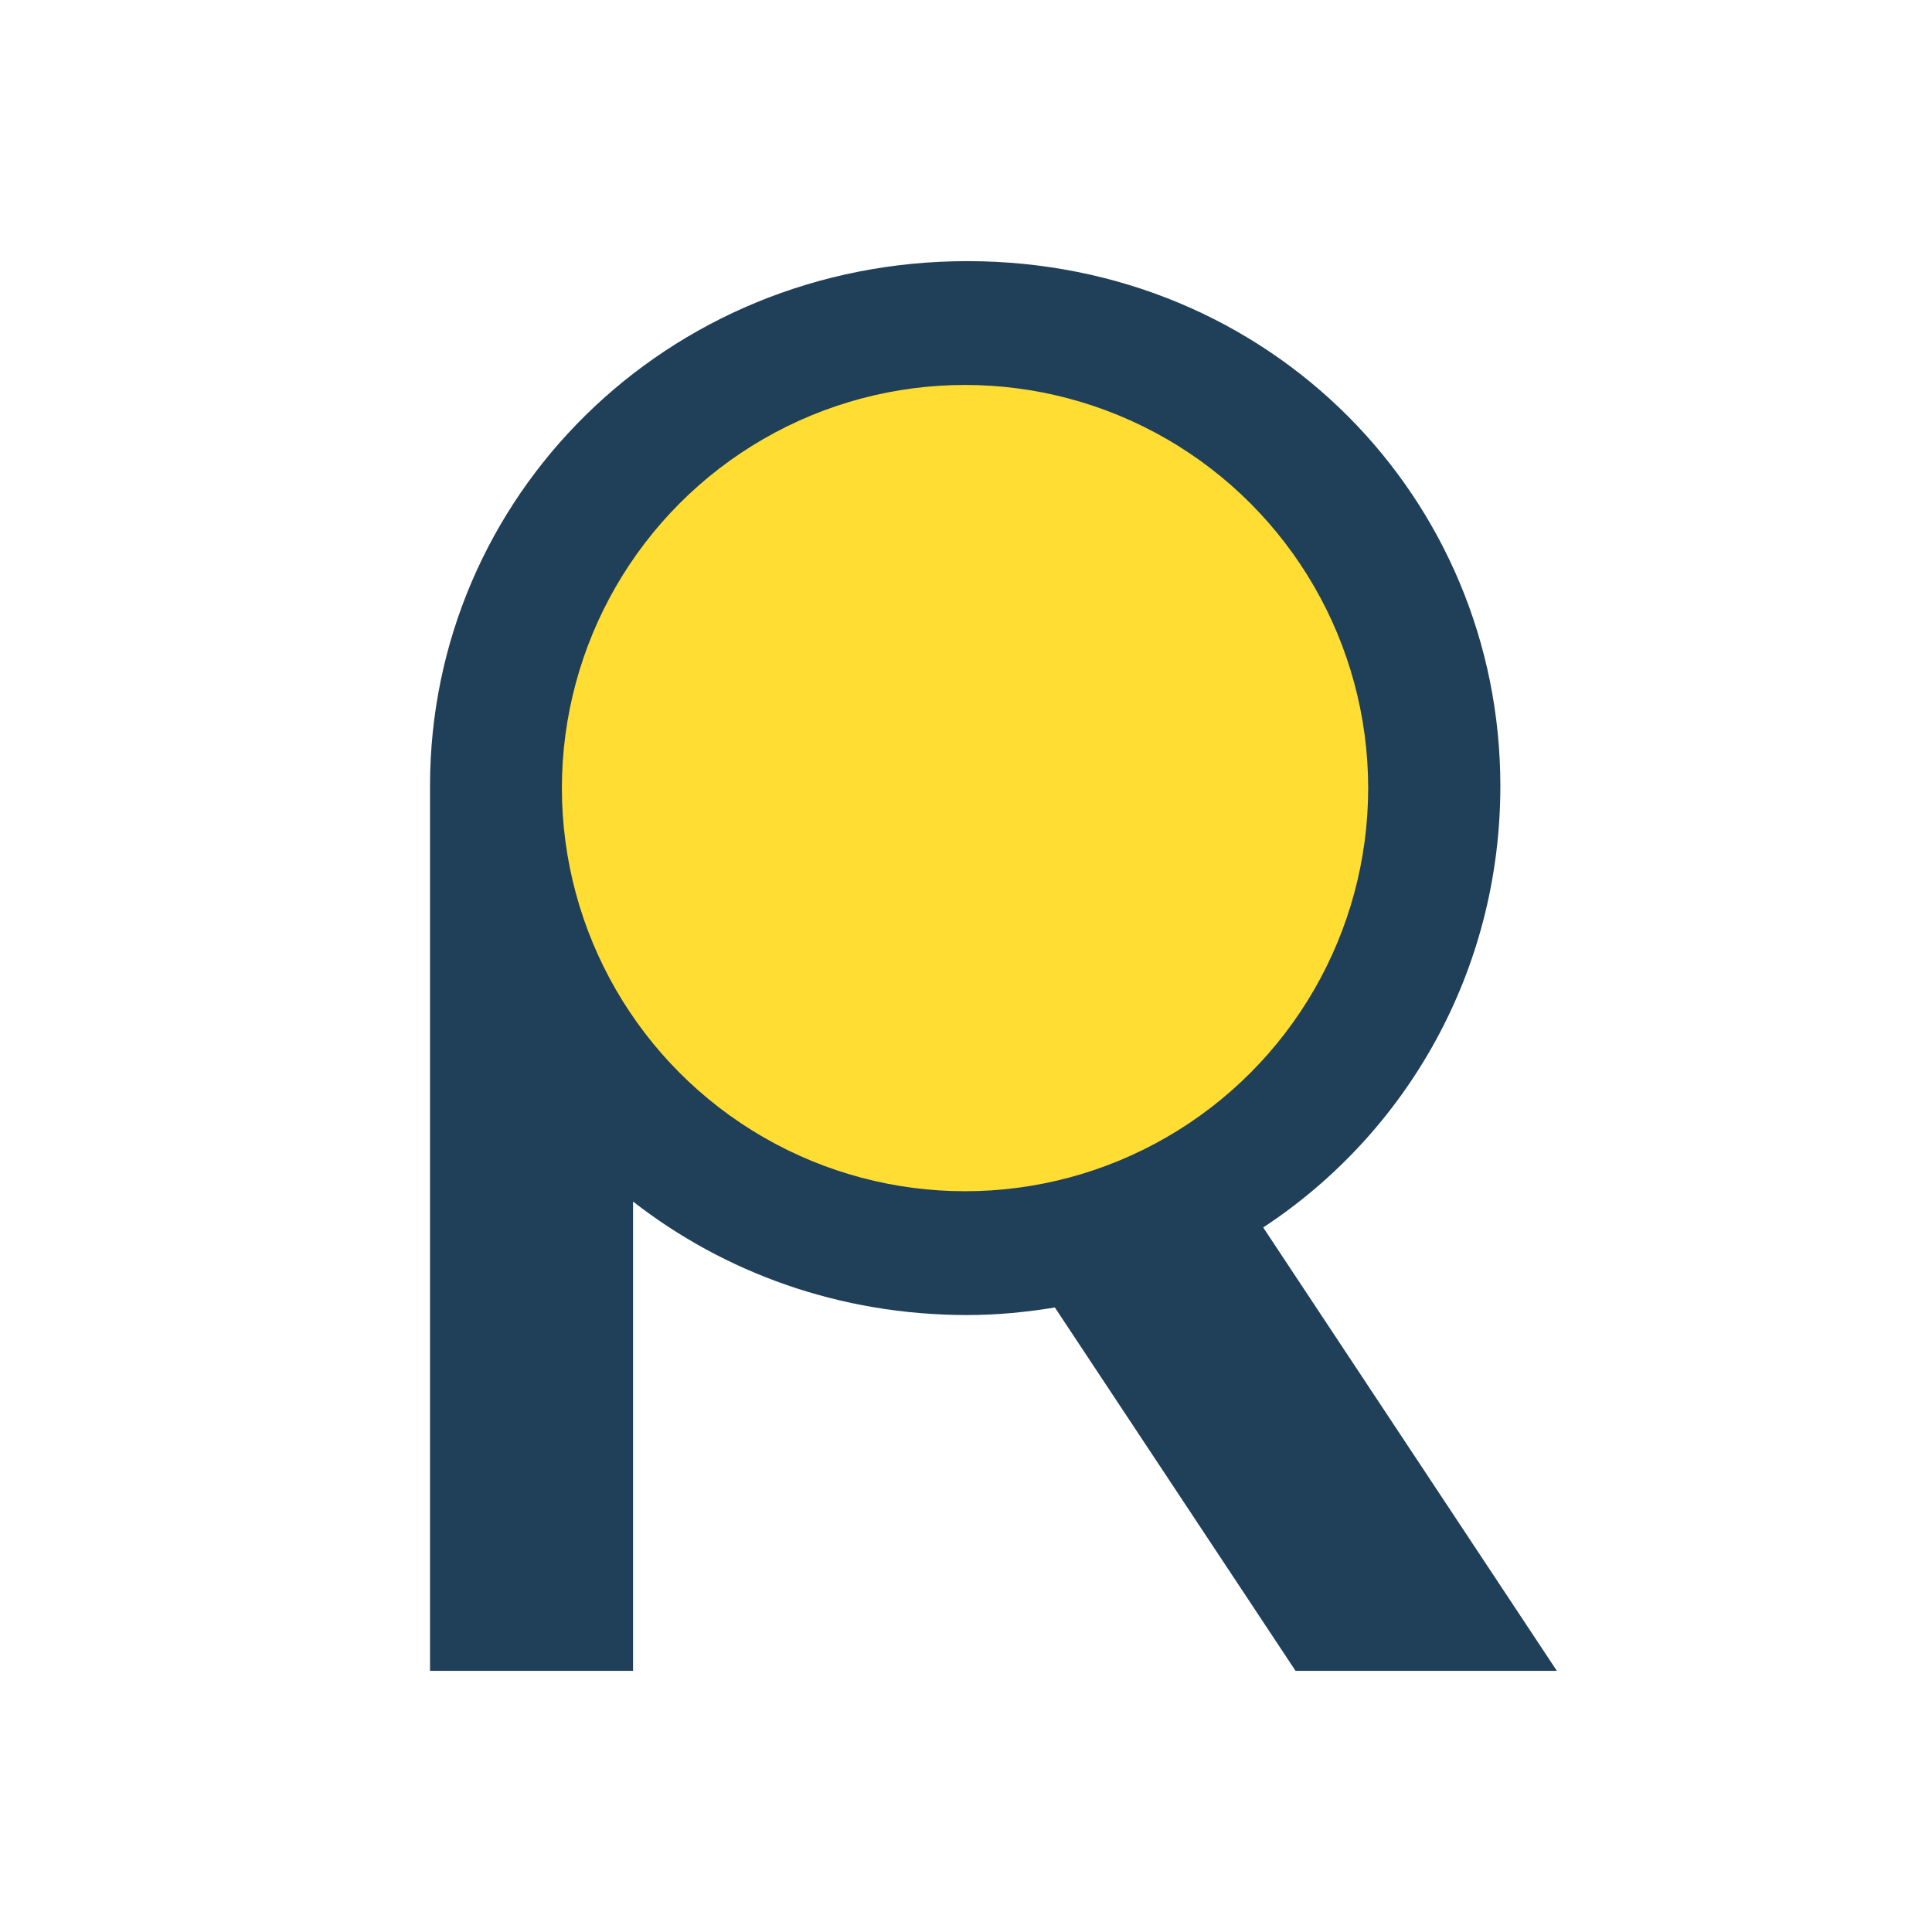 <?xml version="1.0" encoding="utf-8"?>
<!-- Generator: Adobe Illustrator 22.0.0, SVG Export Plug-In . SVG Version: 6.00 Build 0)  -->
<svg version="1.1" id="Layer_1" xmlns="http://www.w3.org/2000/svg" xmlns:xlink="http://www.w3.org/1999/xlink" x="0px" y="0px"
	 viewBox="0 0 1200 1200" style="enable-background:new 0 0 1200 1200;" xml:space="preserve">
<style type="text/css">
	.st0{fill:#203F58;}
	.st1{fill:#FFDD33;}
</style>
<g>
	<g>
		<path class="st0" d="M967,1037.8L784.6,762.4c89.6-58.9,147.3-159.9,147.3-274.2c0-178.3-142.6-326-331.1-326
			c-187.2,0-333.7,146.5-333.7,326c0,0,0,0,0,0l0,0v549.6h126.1V746.3c56.5,44,128.1,70.5,207.6,70.5c18.6,0,36.7-1.8,54.4-4.7
			l149.5,225.7H967z"/>
		<g>
			<circle class="st1" cx="599.4" cy="489.5" r="250.4"/>
		</g>
	</g>
</g>
</svg>
